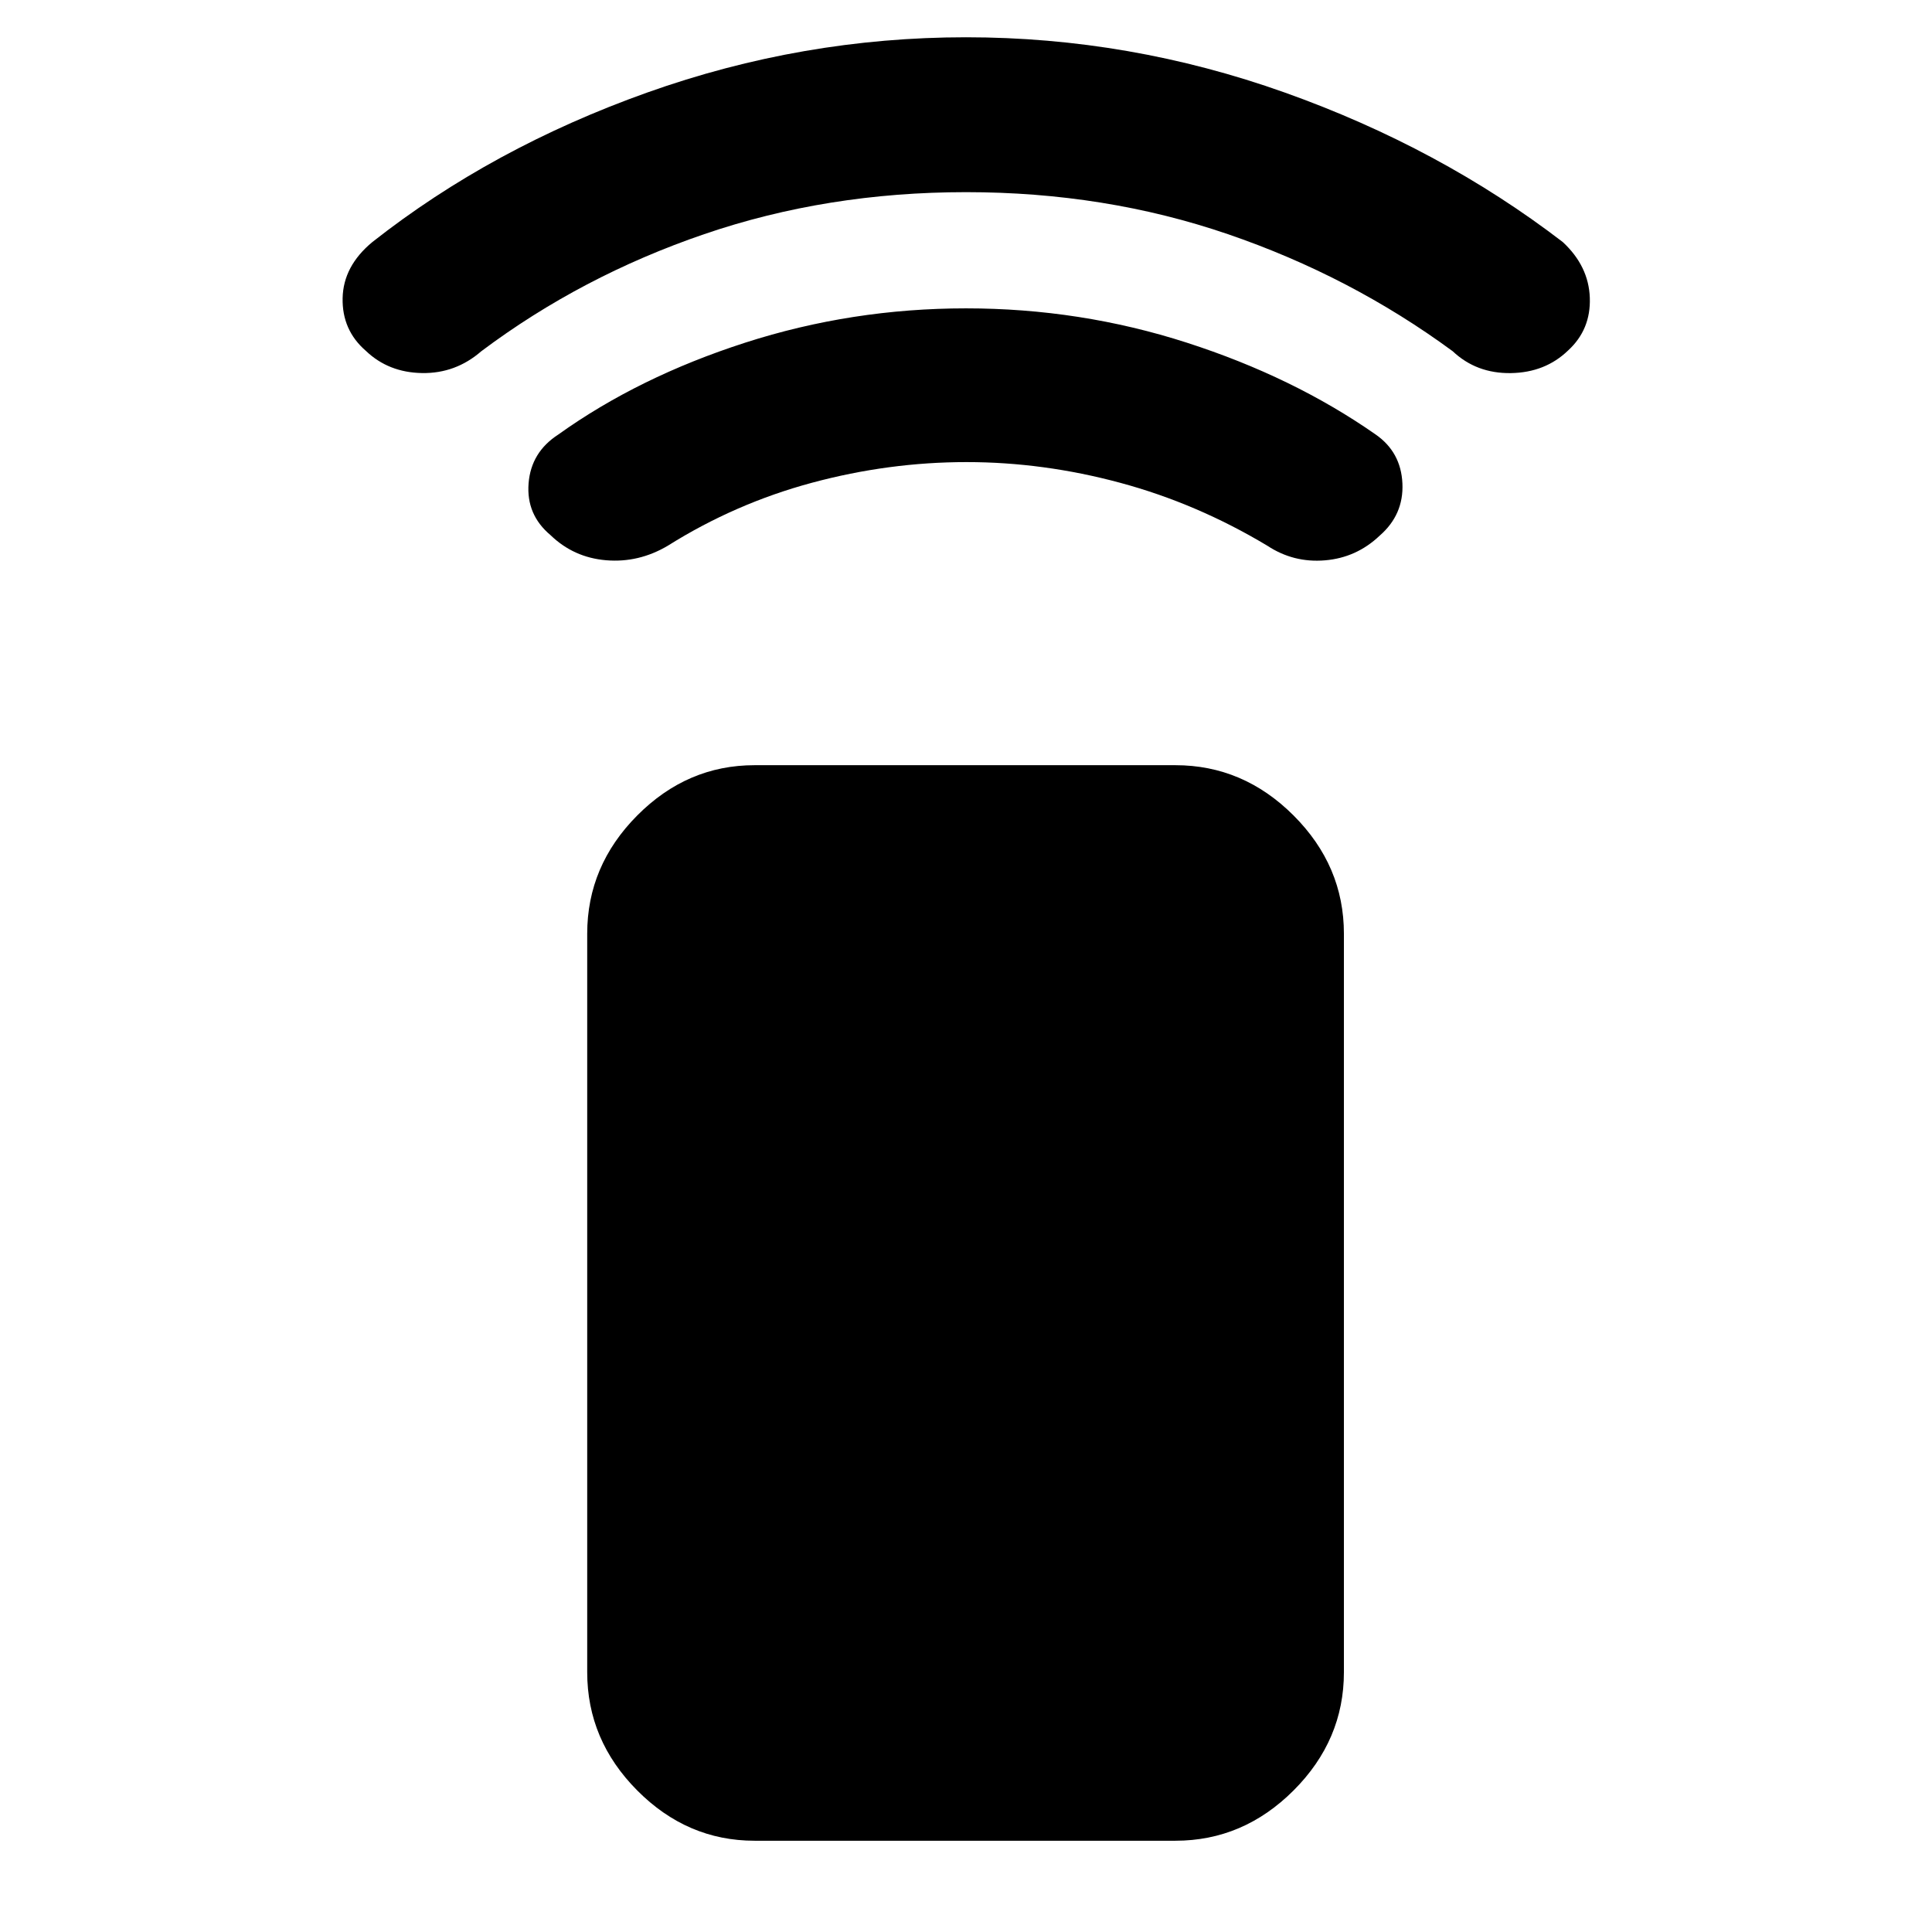 <svg xmlns="http://www.w3.org/2000/svg" height="48" viewBox="0 -960 960 960" width="48"><path d="M480.32-730.39q-38.75 0-76.91 10.28-38.15 10.28-71.58 31.28-14.47 8.57-30.63 7.22-16.15-1.35-27.67-12.5-12.1-10.15-10.88-25.7 1.22-15.54 14.78-24.28 39.87-28.56 92.82-45.63Q423.2-806.78 480-806.78t109.75 17.06q52.95 17.07 93.82 45.63 12.56 8.74 13.28 24.28.72 15.55-11.36 26.03-11.5 10.91-27.13 12.21-15.62 1.31-28.62-7.26-35-21-73.15-31.28-38.16-10.28-76.27-10.28Zm-.3-134.13q-69.11 0-130.11 20.87-61 20.87-110.74 58.17-12.8 11.13-29.46 10.85-16.67-.28-27.9-11.02-11.9-10.29-11.56-26.22.33-15.92 14.79-27.87 59.43-46.79 136.54-74.27Q398.7-941.48 480-941.48q81.3 0 158.42 27.47 77.11 27.48 138.1 74.27 12.9 11.95 13.45 27.7.55 15.75-10.73 26.13-11.39 11.04-28.5 11.3-17.11.26-28.91-10.87-50.74-37.3-111.72-58.17-60.98-20.87-130.09-20.87ZM374.96-45.35q-33.5 0-58.34-25-24.84-25-24.84-58.74v-366.95q0-33.74 24.84-58.74t58.34-25h209.08q33.74 0 58.74 25t25 58.74v366.95q0 33.74-25 58.74t-58.74 25H374.96Z"/></svg>